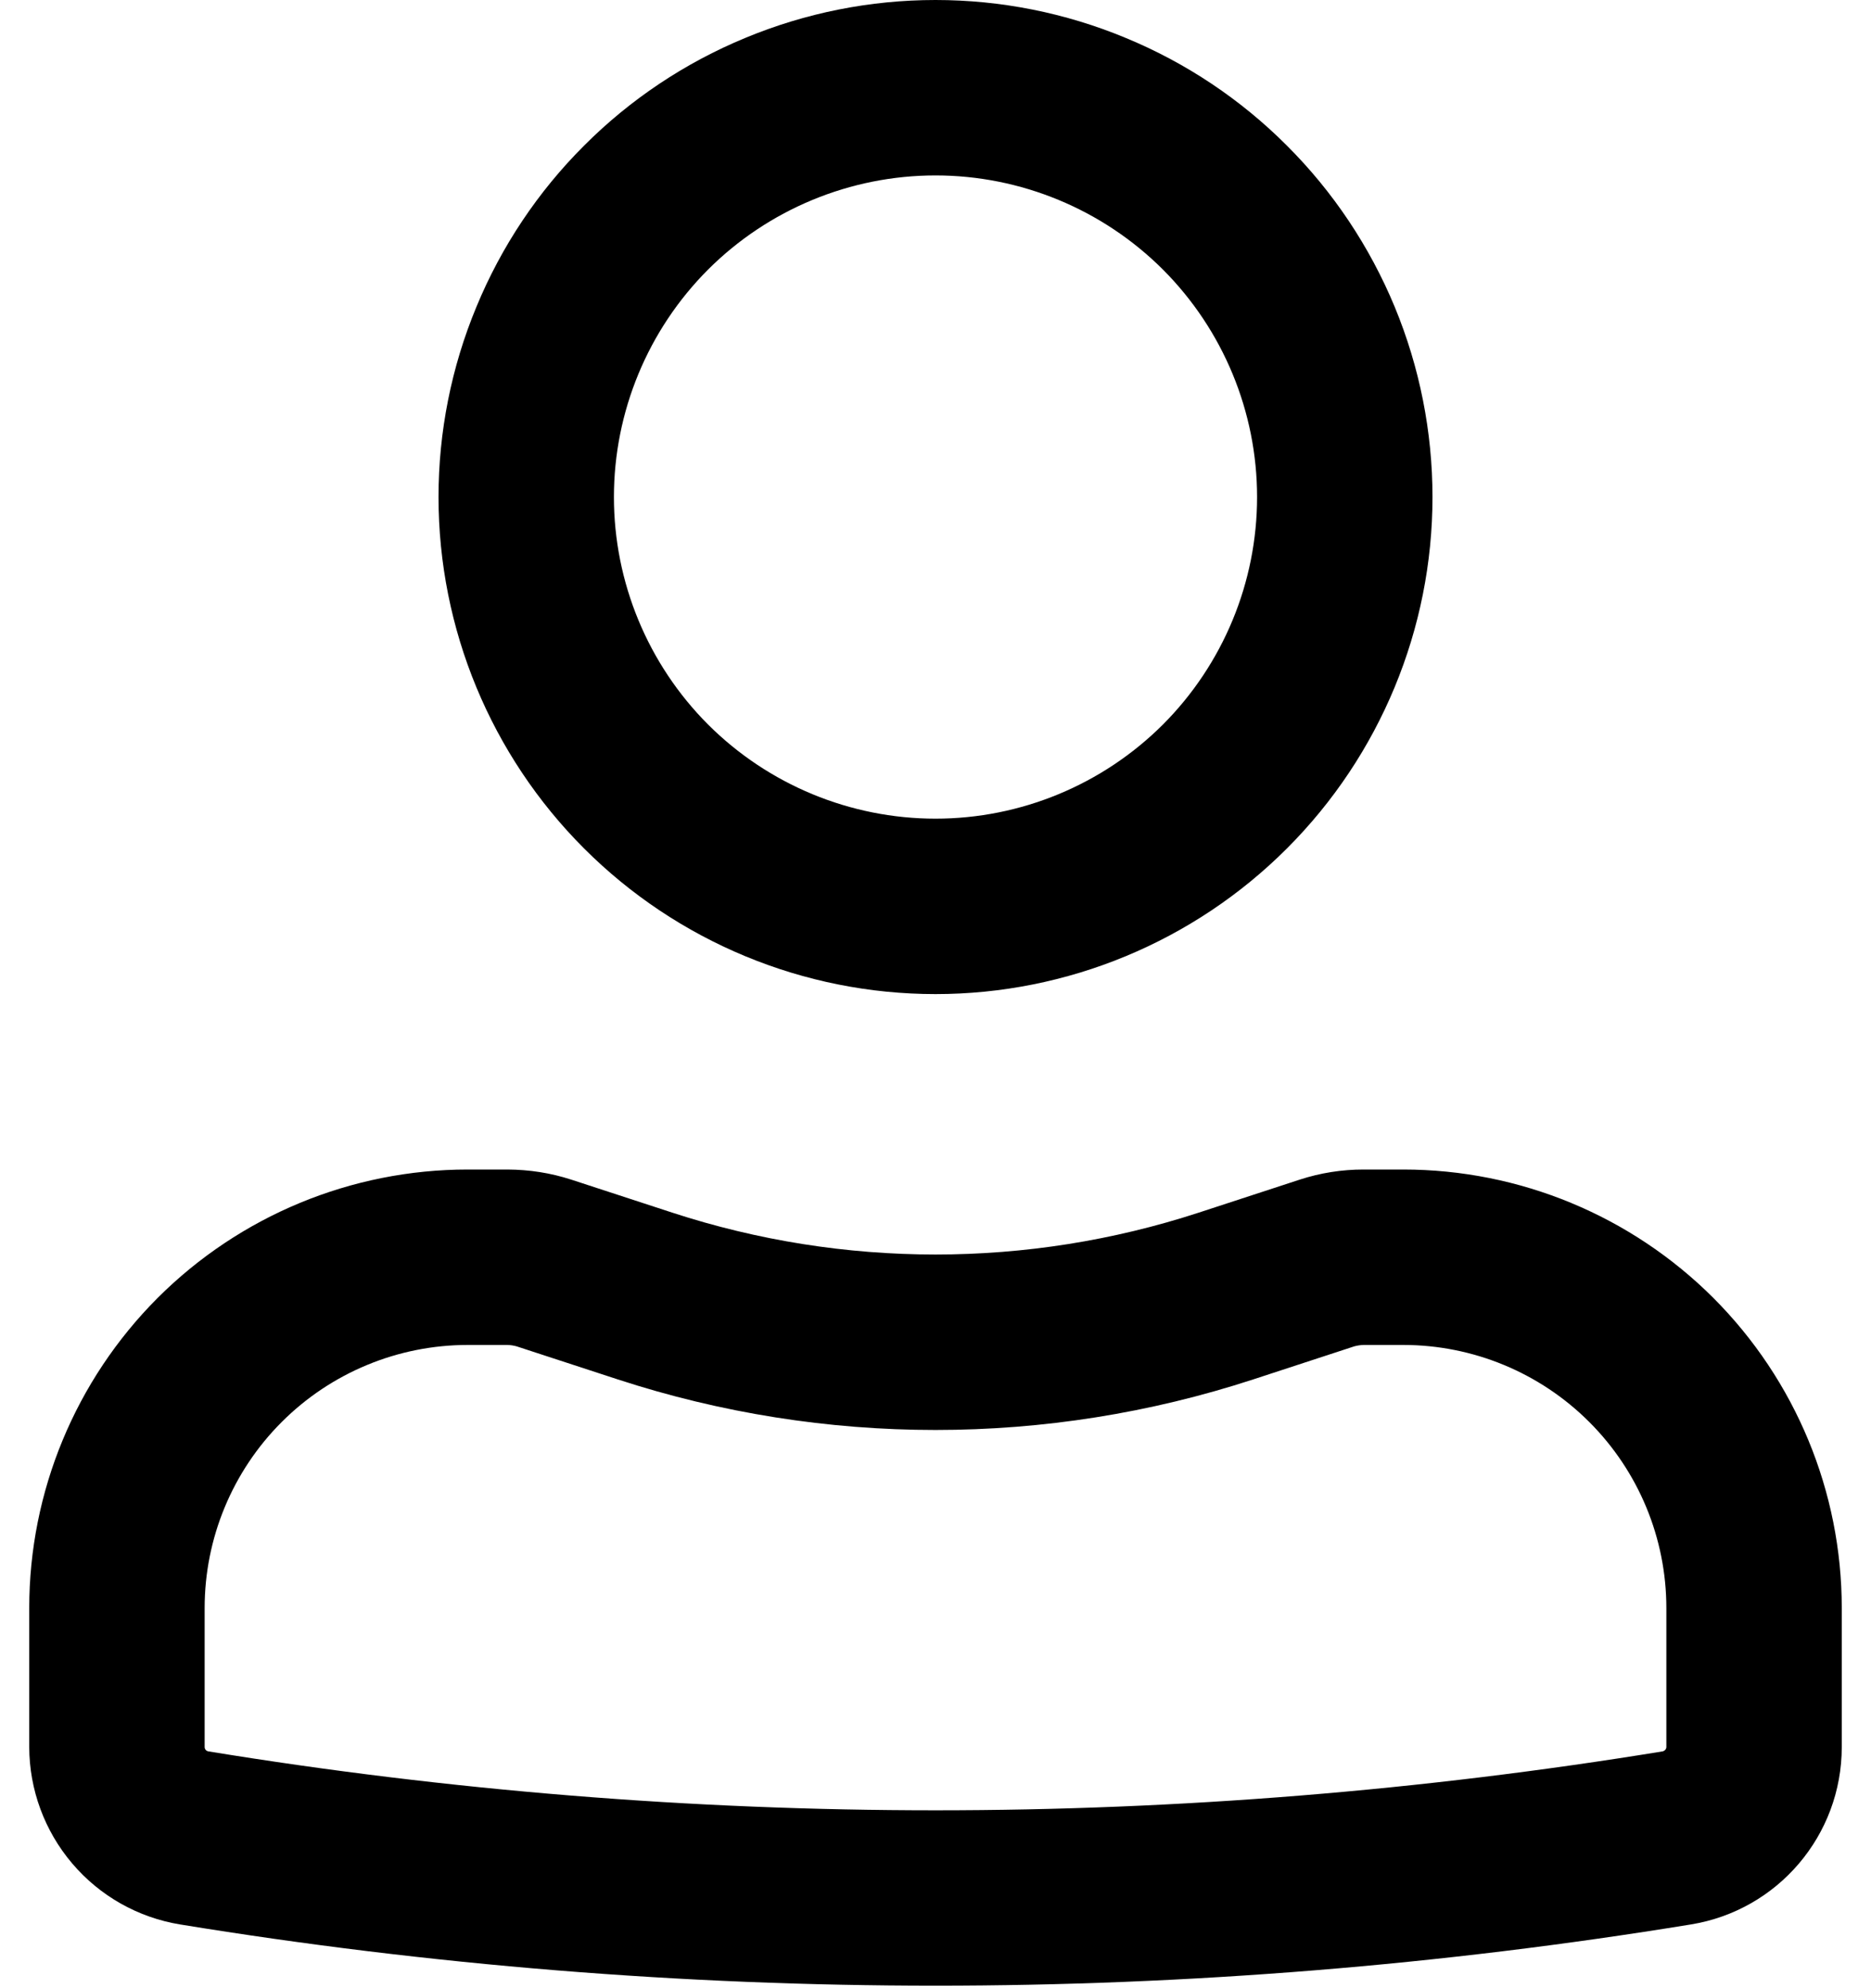 <svg width="16" height="17" viewBox="0 0 16 17" fill="none" xmlns="http://www.w3.org/2000/svg">
<path fill-rule="evenodd" clip-rule="evenodd" d="M3.75 4.25C3.75 3.692 3.86 3.139 4.074 2.624C4.287 2.108 4.6 1.639 4.995 1.245C5.389 0.85 5.858 0.537 6.374 0.324C6.889 0.11 7.442 0 8 0C8.558 0 9.111 0.11 9.626 0.324C10.142 0.537 10.611 0.85 11.005 1.245C11.4 1.639 11.713 2.108 11.927 2.624C12.14 3.139 12.25 3.692 12.25 4.25C12.25 5.377 11.802 6.458 11.005 7.255C10.208 8.052 9.127 8.5 8 8.5C6.873 8.5 5.792 8.052 4.995 7.255C4.198 6.458 3.75 5.377 3.75 4.25ZM8 1.5C7.271 1.5 6.571 1.79 6.055 2.305C5.54 2.821 5.25 3.521 5.25 4.25C5.25 4.979 5.54 5.679 6.055 6.195C6.571 6.71 7.271 7 8 7C8.729 7 9.429 6.71 9.945 6.195C10.46 5.679 10.75 4.979 10.75 4.25C10.75 3.521 10.46 2.821 9.945 2.305C9.429 1.79 8.729 1.5 8 1.5ZM4 11.5C3.403 11.5 2.831 11.737 2.409 12.159C1.987 12.581 1.75 13.153 1.75 13.75V14.938C1.75 14.956 1.763 14.972 1.781 14.975C5.9 15.647 10.101 15.647 14.219 14.975C14.227 14.973 14.235 14.968 14.241 14.962C14.246 14.955 14.25 14.947 14.25 14.938V13.75C14.25 13.153 14.013 12.581 13.591 12.159C13.169 11.737 12.597 11.5 12 11.5H11.66C11.633 11.501 11.607 11.505 11.581 11.512L10.716 11.795C8.951 12.371 7.049 12.371 5.284 11.795L4.418 11.512C4.393 11.505 4.367 11.501 4.341 11.5H4ZM0.25 13.75C0.25 12.755 0.645 11.802 1.348 11.098C2.052 10.395 3.005 10 4 10H4.34C4.527 10.001 4.708 10.029 4.884 10.086L5.75 10.369C7.212 10.846 8.788 10.846 10.25 10.369L11.116 10.086C11.291 10.029 11.475 10 11.659 10H12C12.995 10 13.948 10.395 14.652 11.098C15.355 11.802 15.75 12.755 15.75 13.75V14.938C15.75 15.692 15.204 16.334 14.46 16.455C10.182 17.153 5.818 17.153 1.54 16.455C1.18 16.396 0.853 16.211 0.617 15.933C0.381 15.655 0.251 15.303 0.25 14.938V13.75Z" fill="black"/>
</svg>
